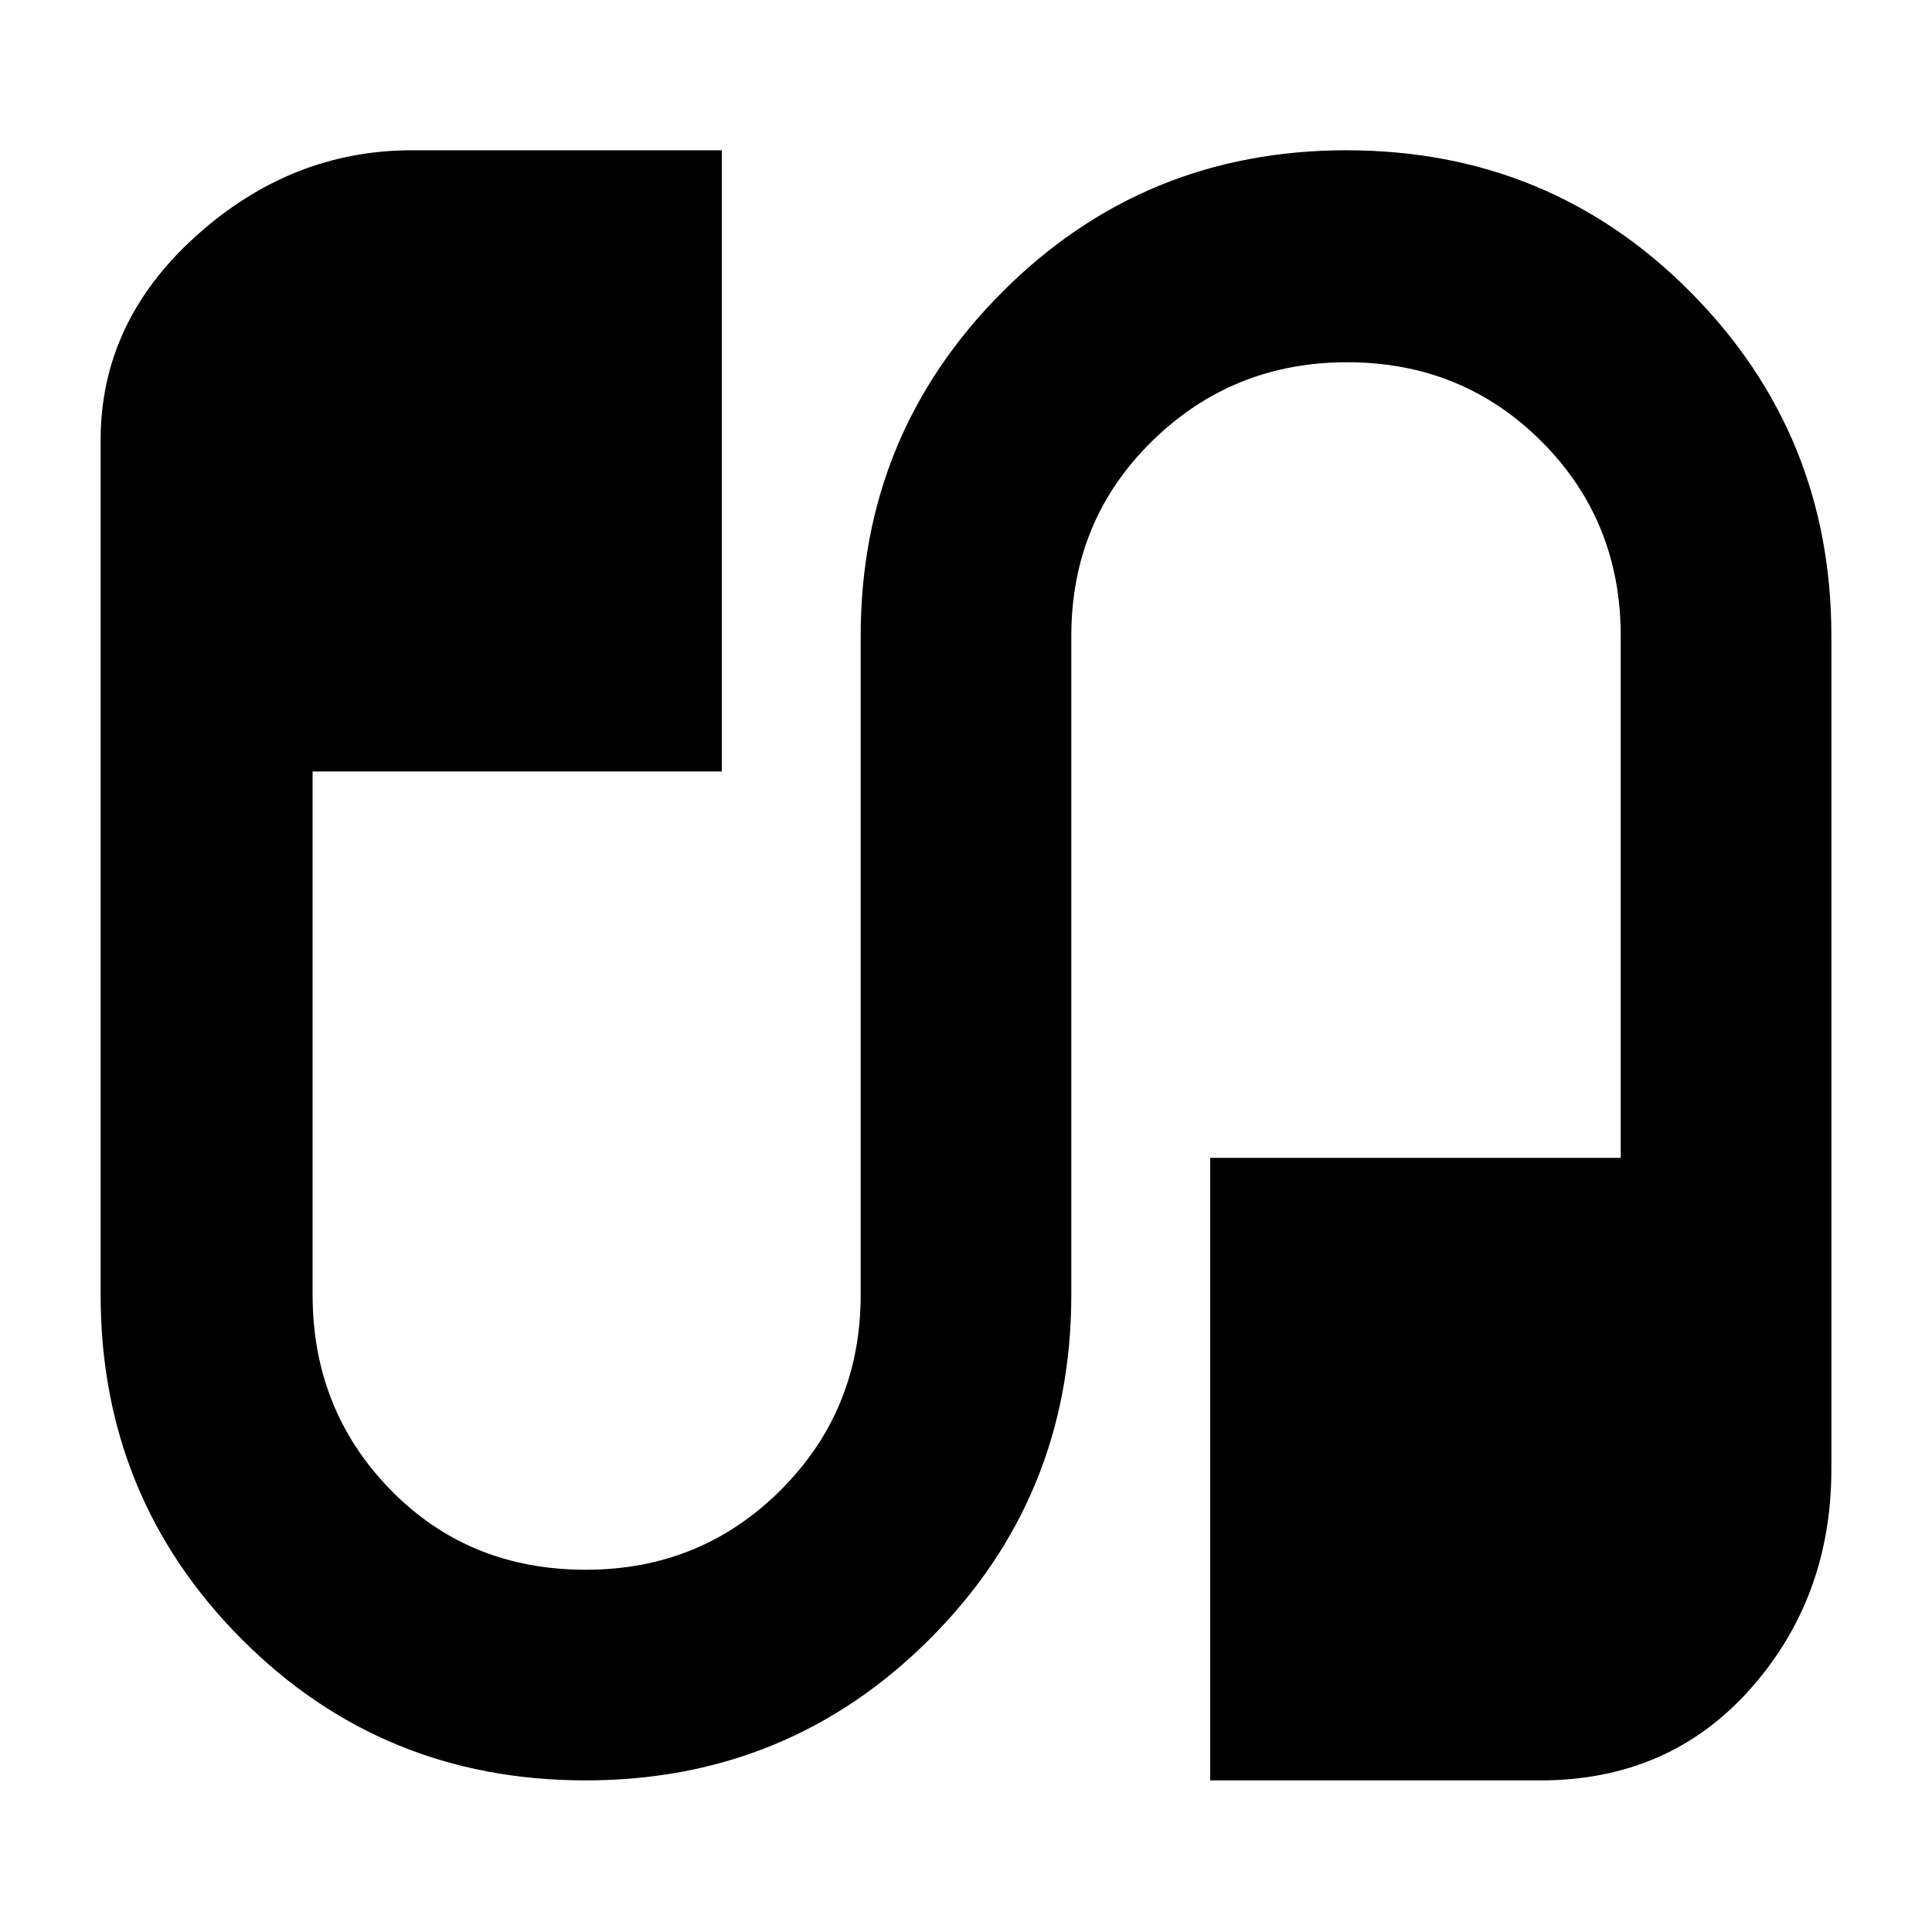 <svg xmlns="http://www.w3.org/2000/svg" height="40" viewBox="0 -960 960 960" width="40"><path d="M290.96-75.33q-101.03 0-170.99-70.3Q50-215.92 50-316.67v-424.66Q50-800 97.33-842.67q47.34-42.66 107.34-42.66h154v308.66H155.33v260q0 57.34 38.78 97Q232.89-180 291-180q57.33 0 97-39.67 39.67-39.66 39.67-97V-644q0-100.34 70.3-170.84 70.31-70.49 171.07-70.49 101.03 0 170.99 70.49Q910-744.34 910-644v414q0 63.93-40.33 109.3-40.34 45.37-104.34 45.37h-164v-309.34h204V-644q0-57.33-39.38-96.67Q726.57-780 669.45-780t-97.12 39.33q-40 39.34-40 96.67v327.33q0 100.75-70.3 171.04-70.31 70.3-171.07 70.3Z"/></svg>